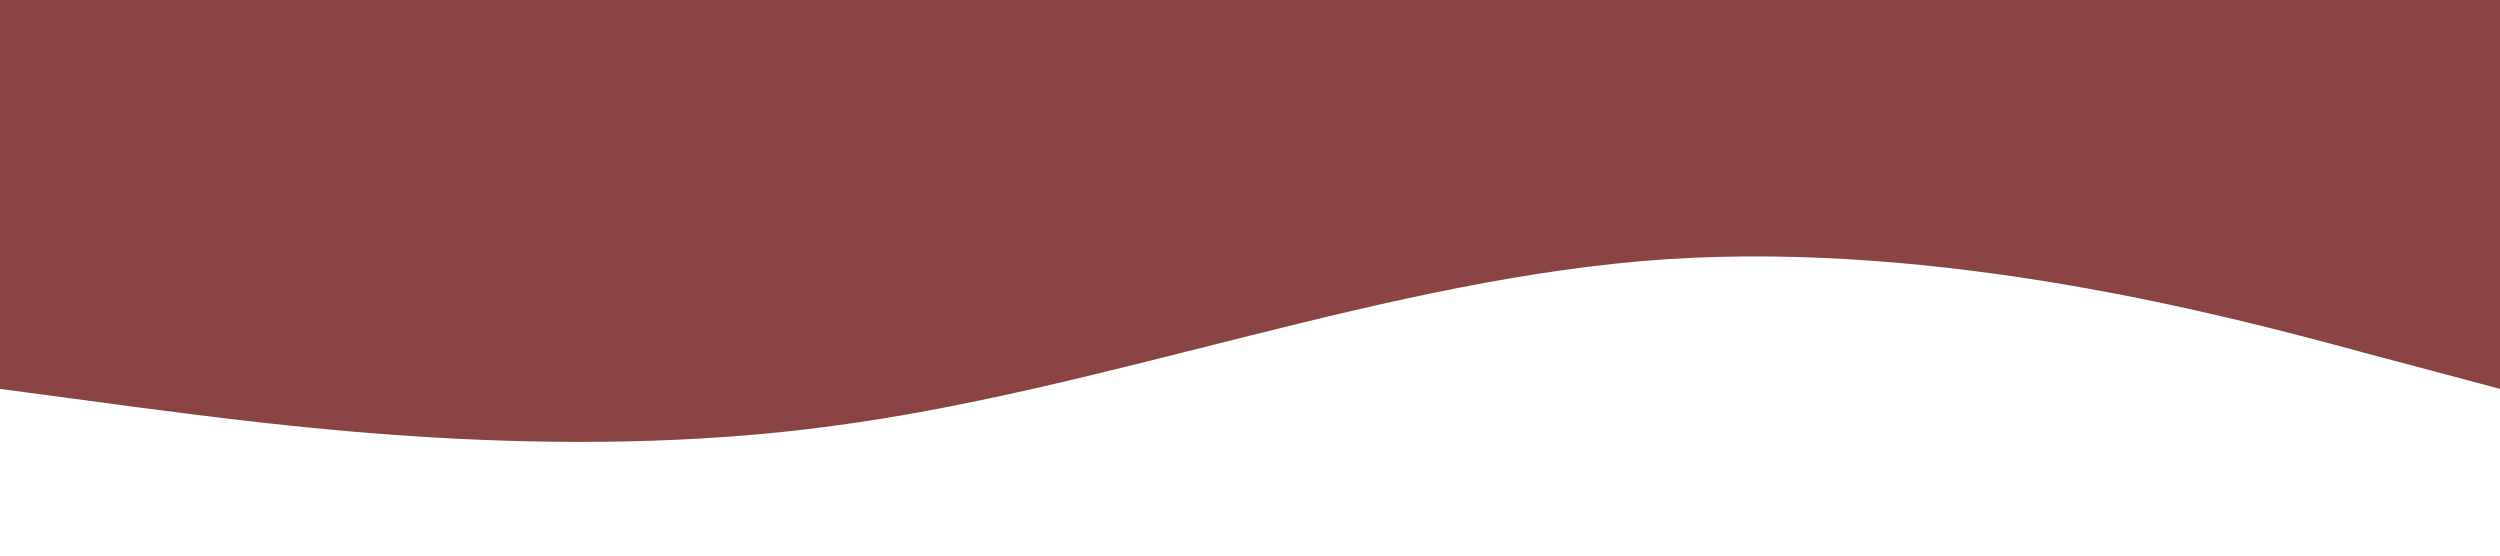<?xml version="1.0" standalone="no"?><svg xmlns="http://www.w3.org/2000/svg" viewBox="0 0 1440 320"><path fill="#630606" fill-opacity="0.75" d="M0,224L80,234.7C160,245,320,267,480,245.3C640,224,800,160,960,149.3C1120,139,1280,181,1360,202.7L1440,224L1440,0L1360,0C1280,0,1120,0,960,0C800,0,640,0,480,0C320,0,160,0,80,0L0,0Z"></path></svg>